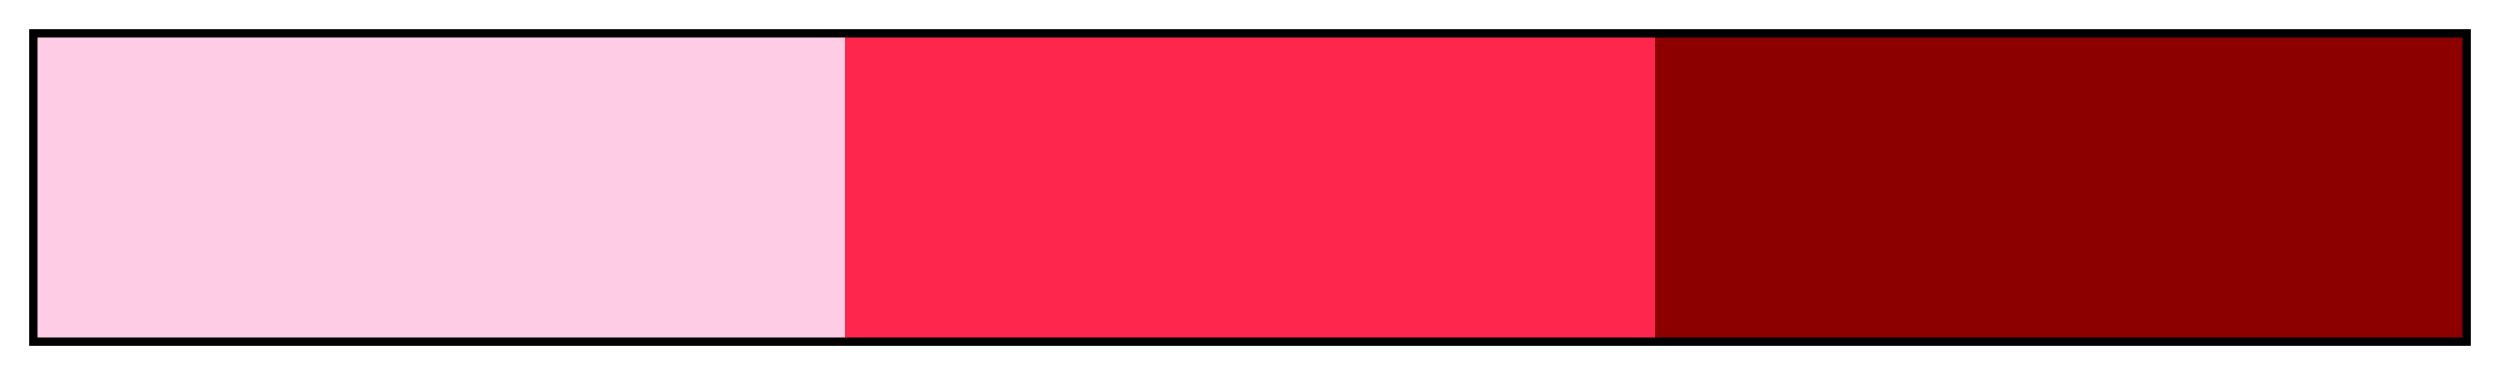 <?xml version="1.0" encoding="UTF-8"?>
<svg xmlns="http://www.w3.org/2000/svg" version="1.1" width="300px" height="45px" viewBox="0 0 300 45">
  <g>
    <defs>
      <linearGradient id="Rich Mono 06a" gradientUnits="objectBoundingBox" spreadMethod="pad" x1="0%" x2="100%" y1="0%" y2="0%">
        <stop offset="0.00%" stop-color="rgb(255,204,230)" stop-opacity="1"/>
        <stop offset="16.67%" stop-color="rgb(255,204,230)" stop-opacity="1"/>
        <stop offset="33.33%" stop-color="rgb(255,204,230)" stop-opacity="1"/>
        <stop offset="33.33%" stop-color="rgb(255,38,77)" stop-opacity="1"/>
        <stop offset="50.00%" stop-color="rgb(255,38,77)" stop-opacity="1"/>
        <stop offset="66.67%" stop-color="rgb(255,38,77)" stop-opacity="1"/>
        <stop offset="66.67%" stop-color="rgb(140,0,0)" stop-opacity="1"/>
        <stop offset="83.33%" stop-color="rgb(140,0,0)" stop-opacity="1"/>
        <stop offset="100.00%" stop-color="rgb(140,0,0)" stop-opacity="1"/>
      </linearGradient>
    </defs>
    <rect fill="url(#Rich Mono 06a)" x="4" y="4" width="292" height="37" stroke="black" stroke-width="1"/>
  </g>
</svg>
